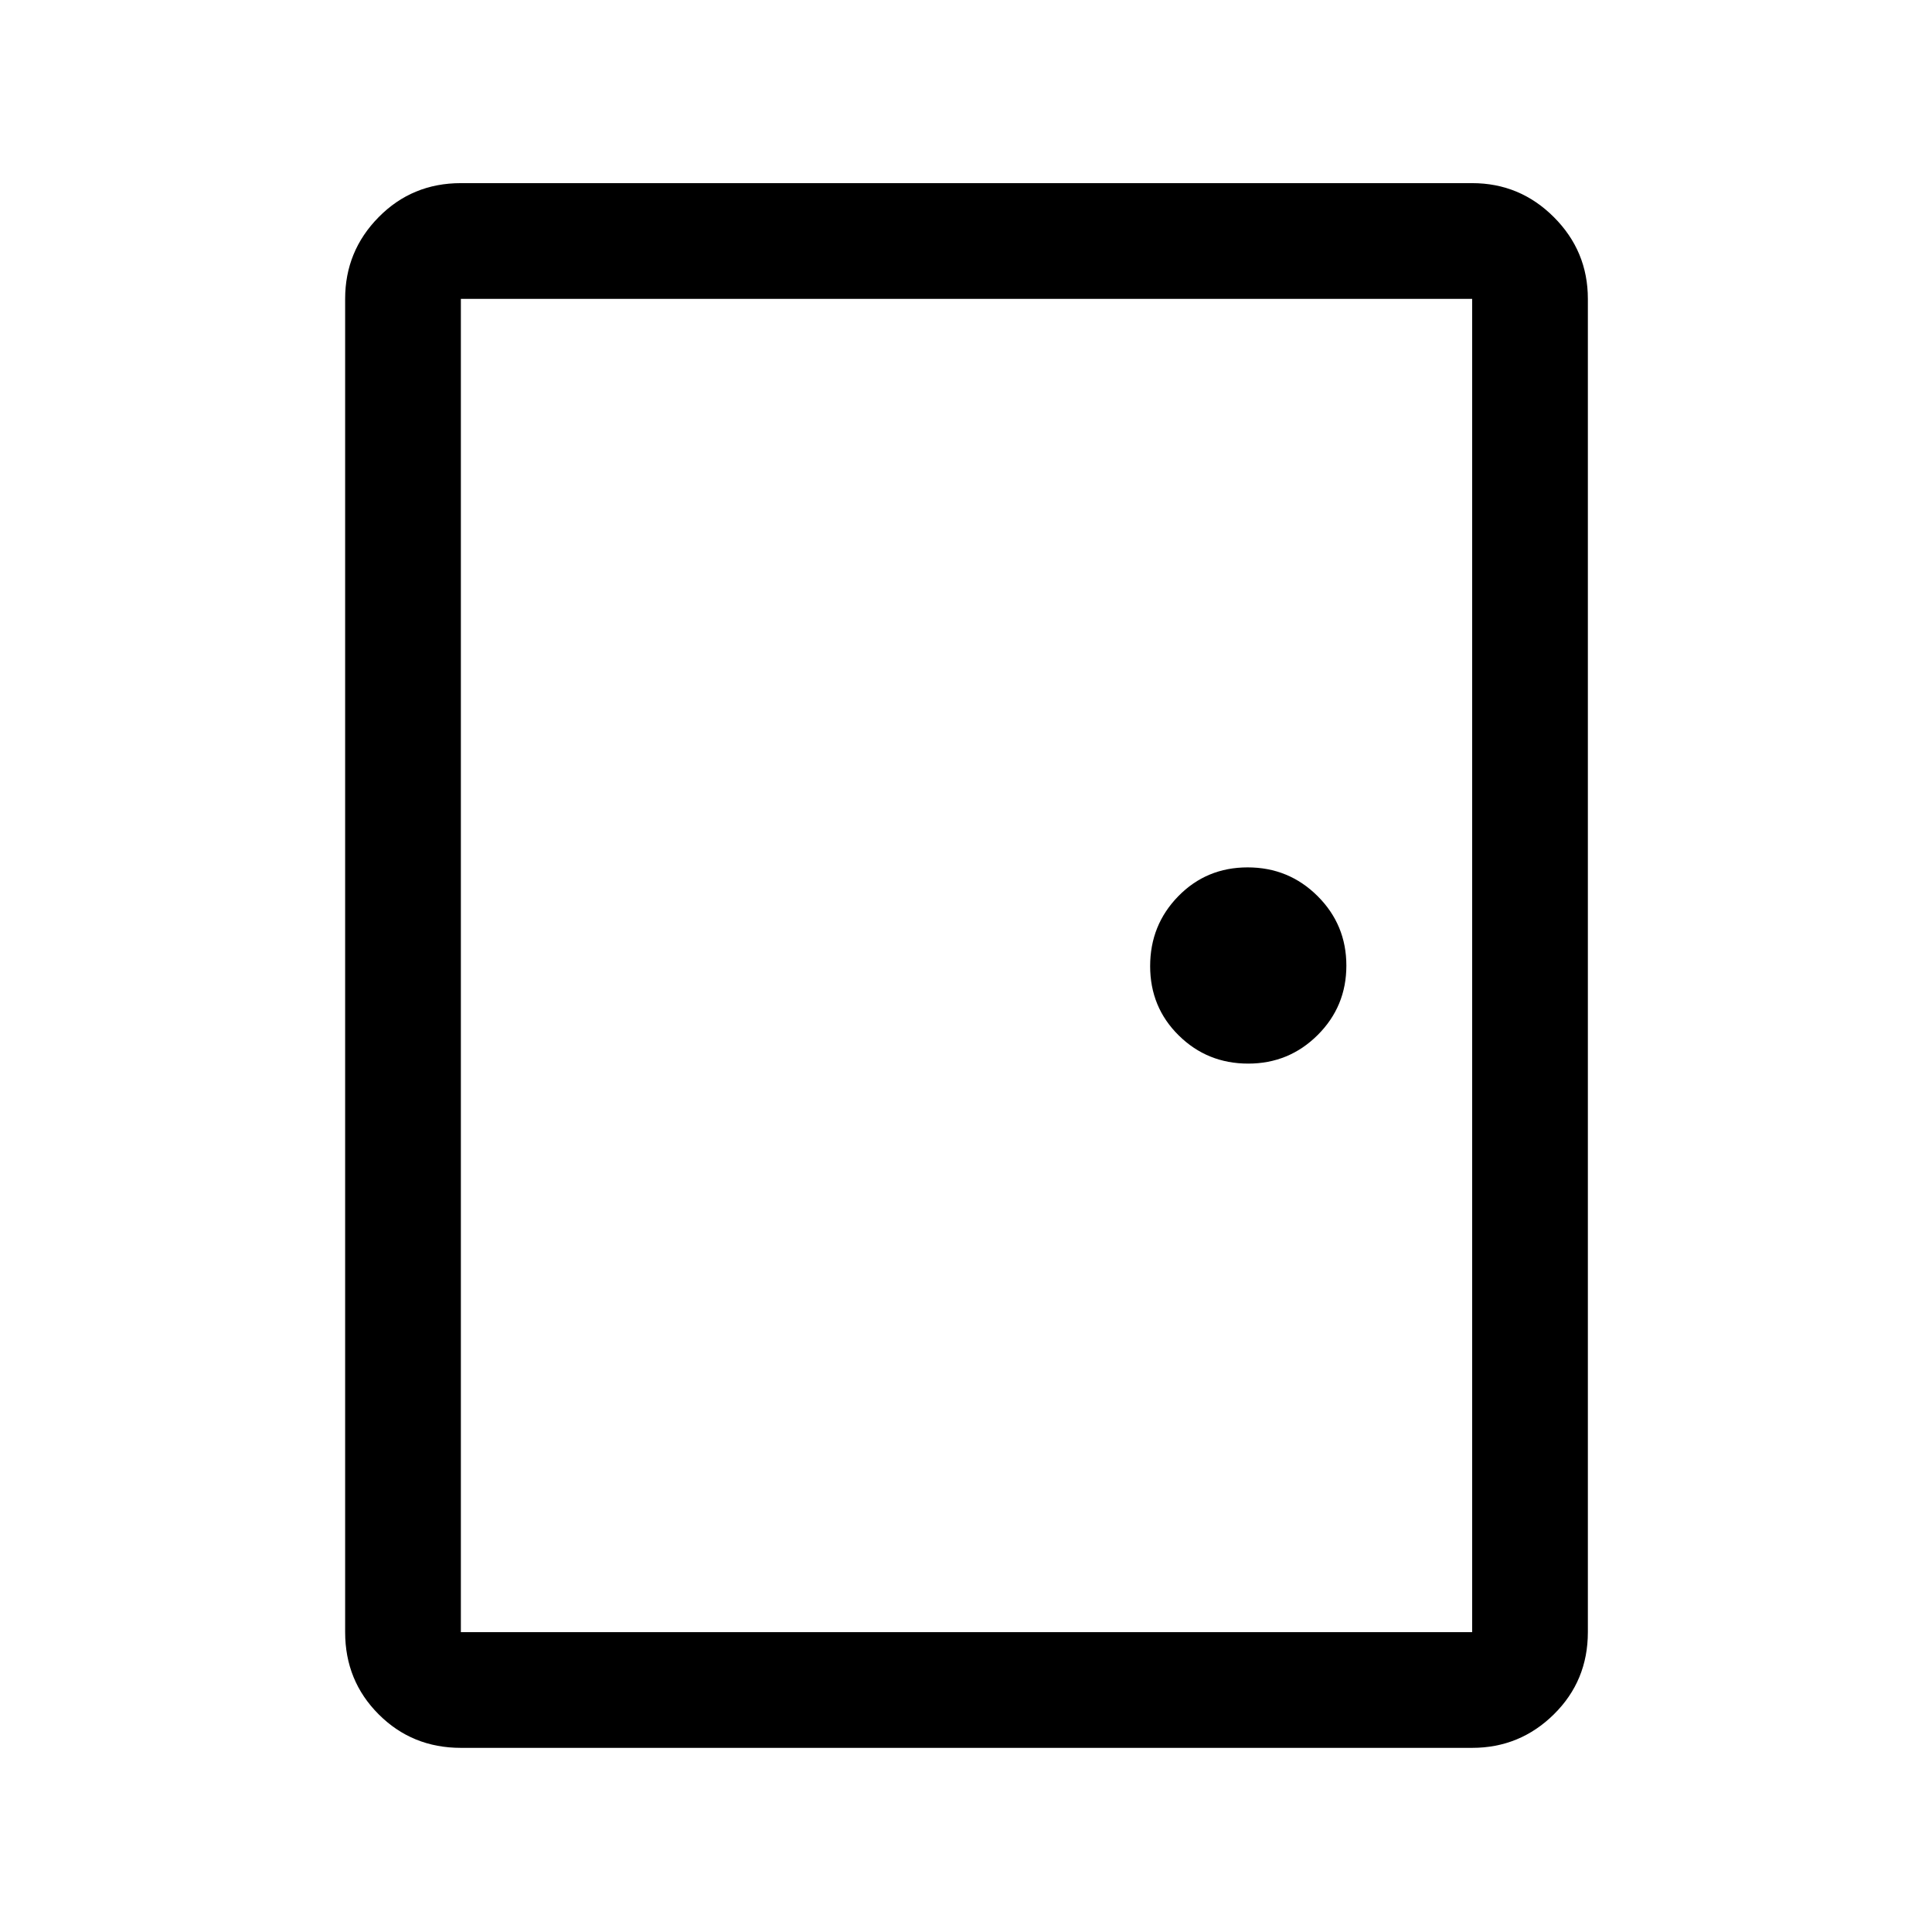 <svg xmlns="http://www.w3.org/2000/svg" height="48" viewBox="0 -960 960 960" width="48"><path d="M229-91.5q-24.19 0-40.84-16.66Q171.5-124.81 171.5-149v-662.5q0-23.72 16.66-40.61Q204.81-869 229-869h502.5q23.72 0 40.61 16.89T789-811.5V-149q0 24.19-16.89 40.84Q755.22-91.5 731.5-91.5H229Zm0-57.5h502.5v-662.5H229V-149Zm391.21-282.5q20.29 0 34.54-14.21 14.25-14.2 14.25-34.5 0-20.29-14.31-34.54T619.94-529q-20.44 0-34.44 14.31-14 14.31-14 34.75 0 20.44 14.21 34.44 14.2 14 34.5 14ZM229-811.5V-149v-662.5Z"/></svg>